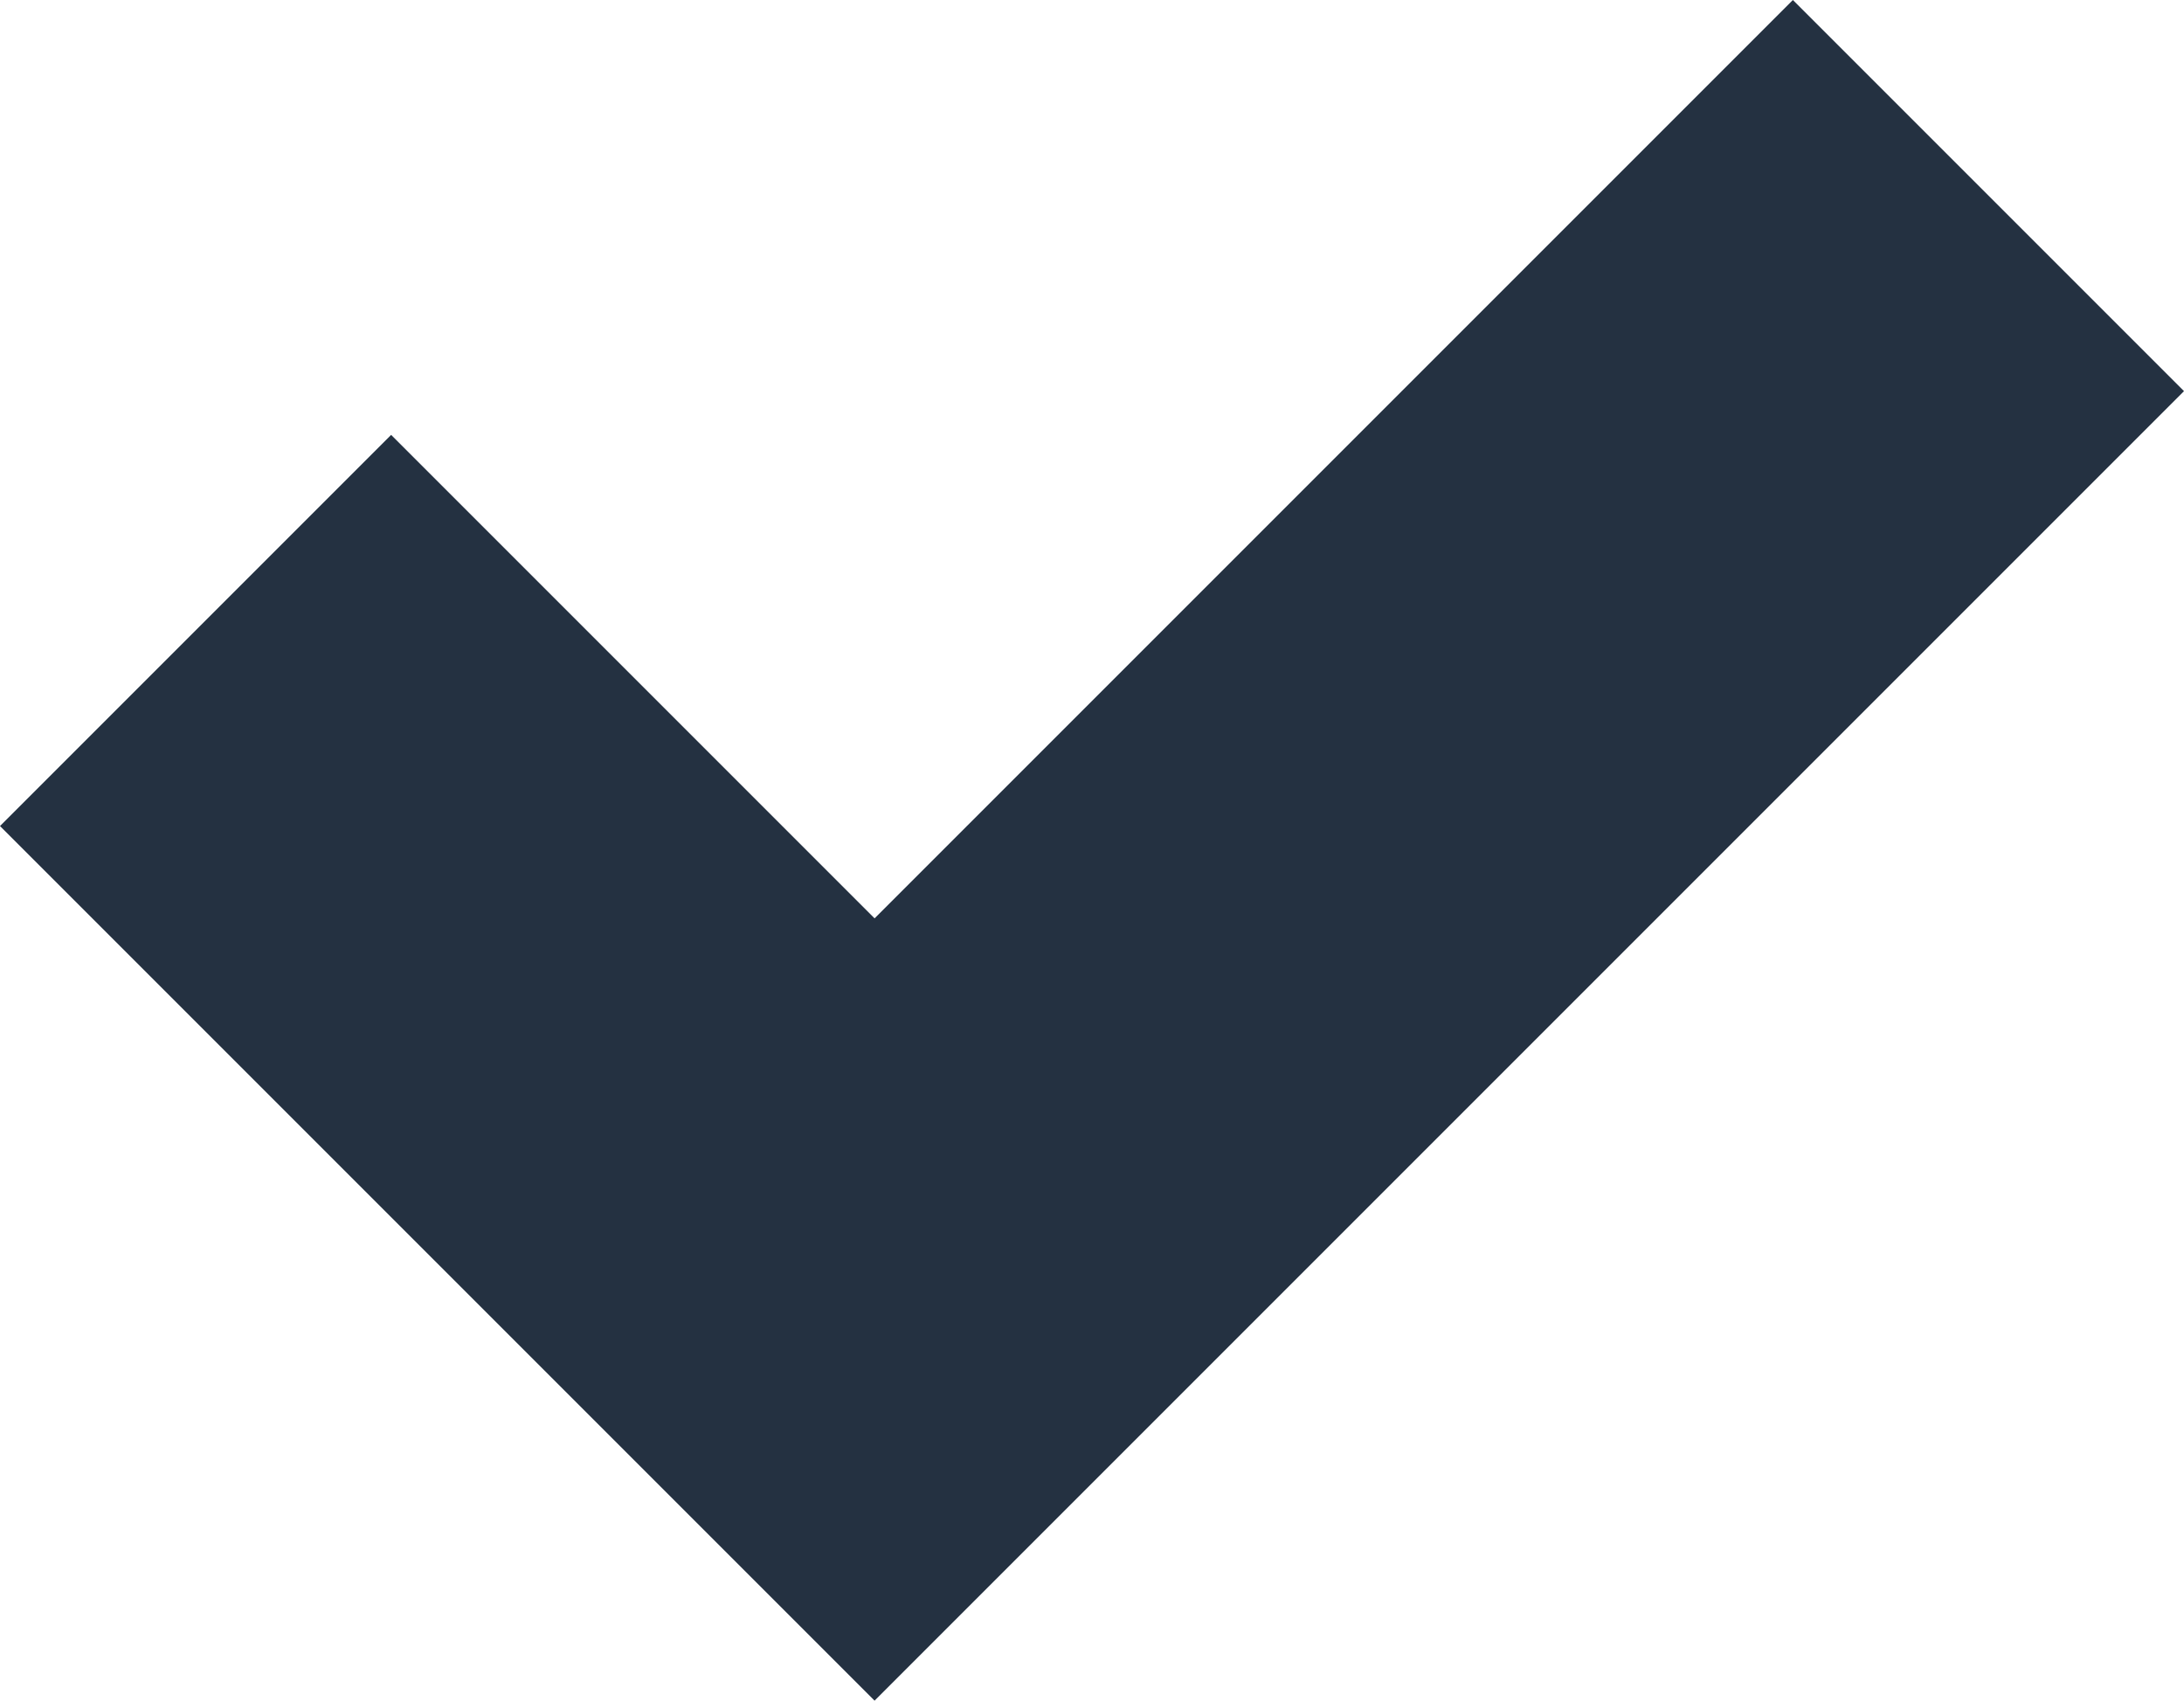 <svg xmlns="http://www.w3.org/2000/svg" viewBox="0 0 8.99 7"><defs><style>.cls-1{fill:#243141;}</style></defs><title>sheck-list-yes</title><g id="Слой_2" data-name="Слой 2"><g id="_1280" data-name="1280"><g id="Strategy"><polygon class="cls-1" points="3.6 7 0 3.4 1.61 1.79 3.6 3.78 7.38 0 8.99 1.61 3.6 7"/></g></g></g></svg>